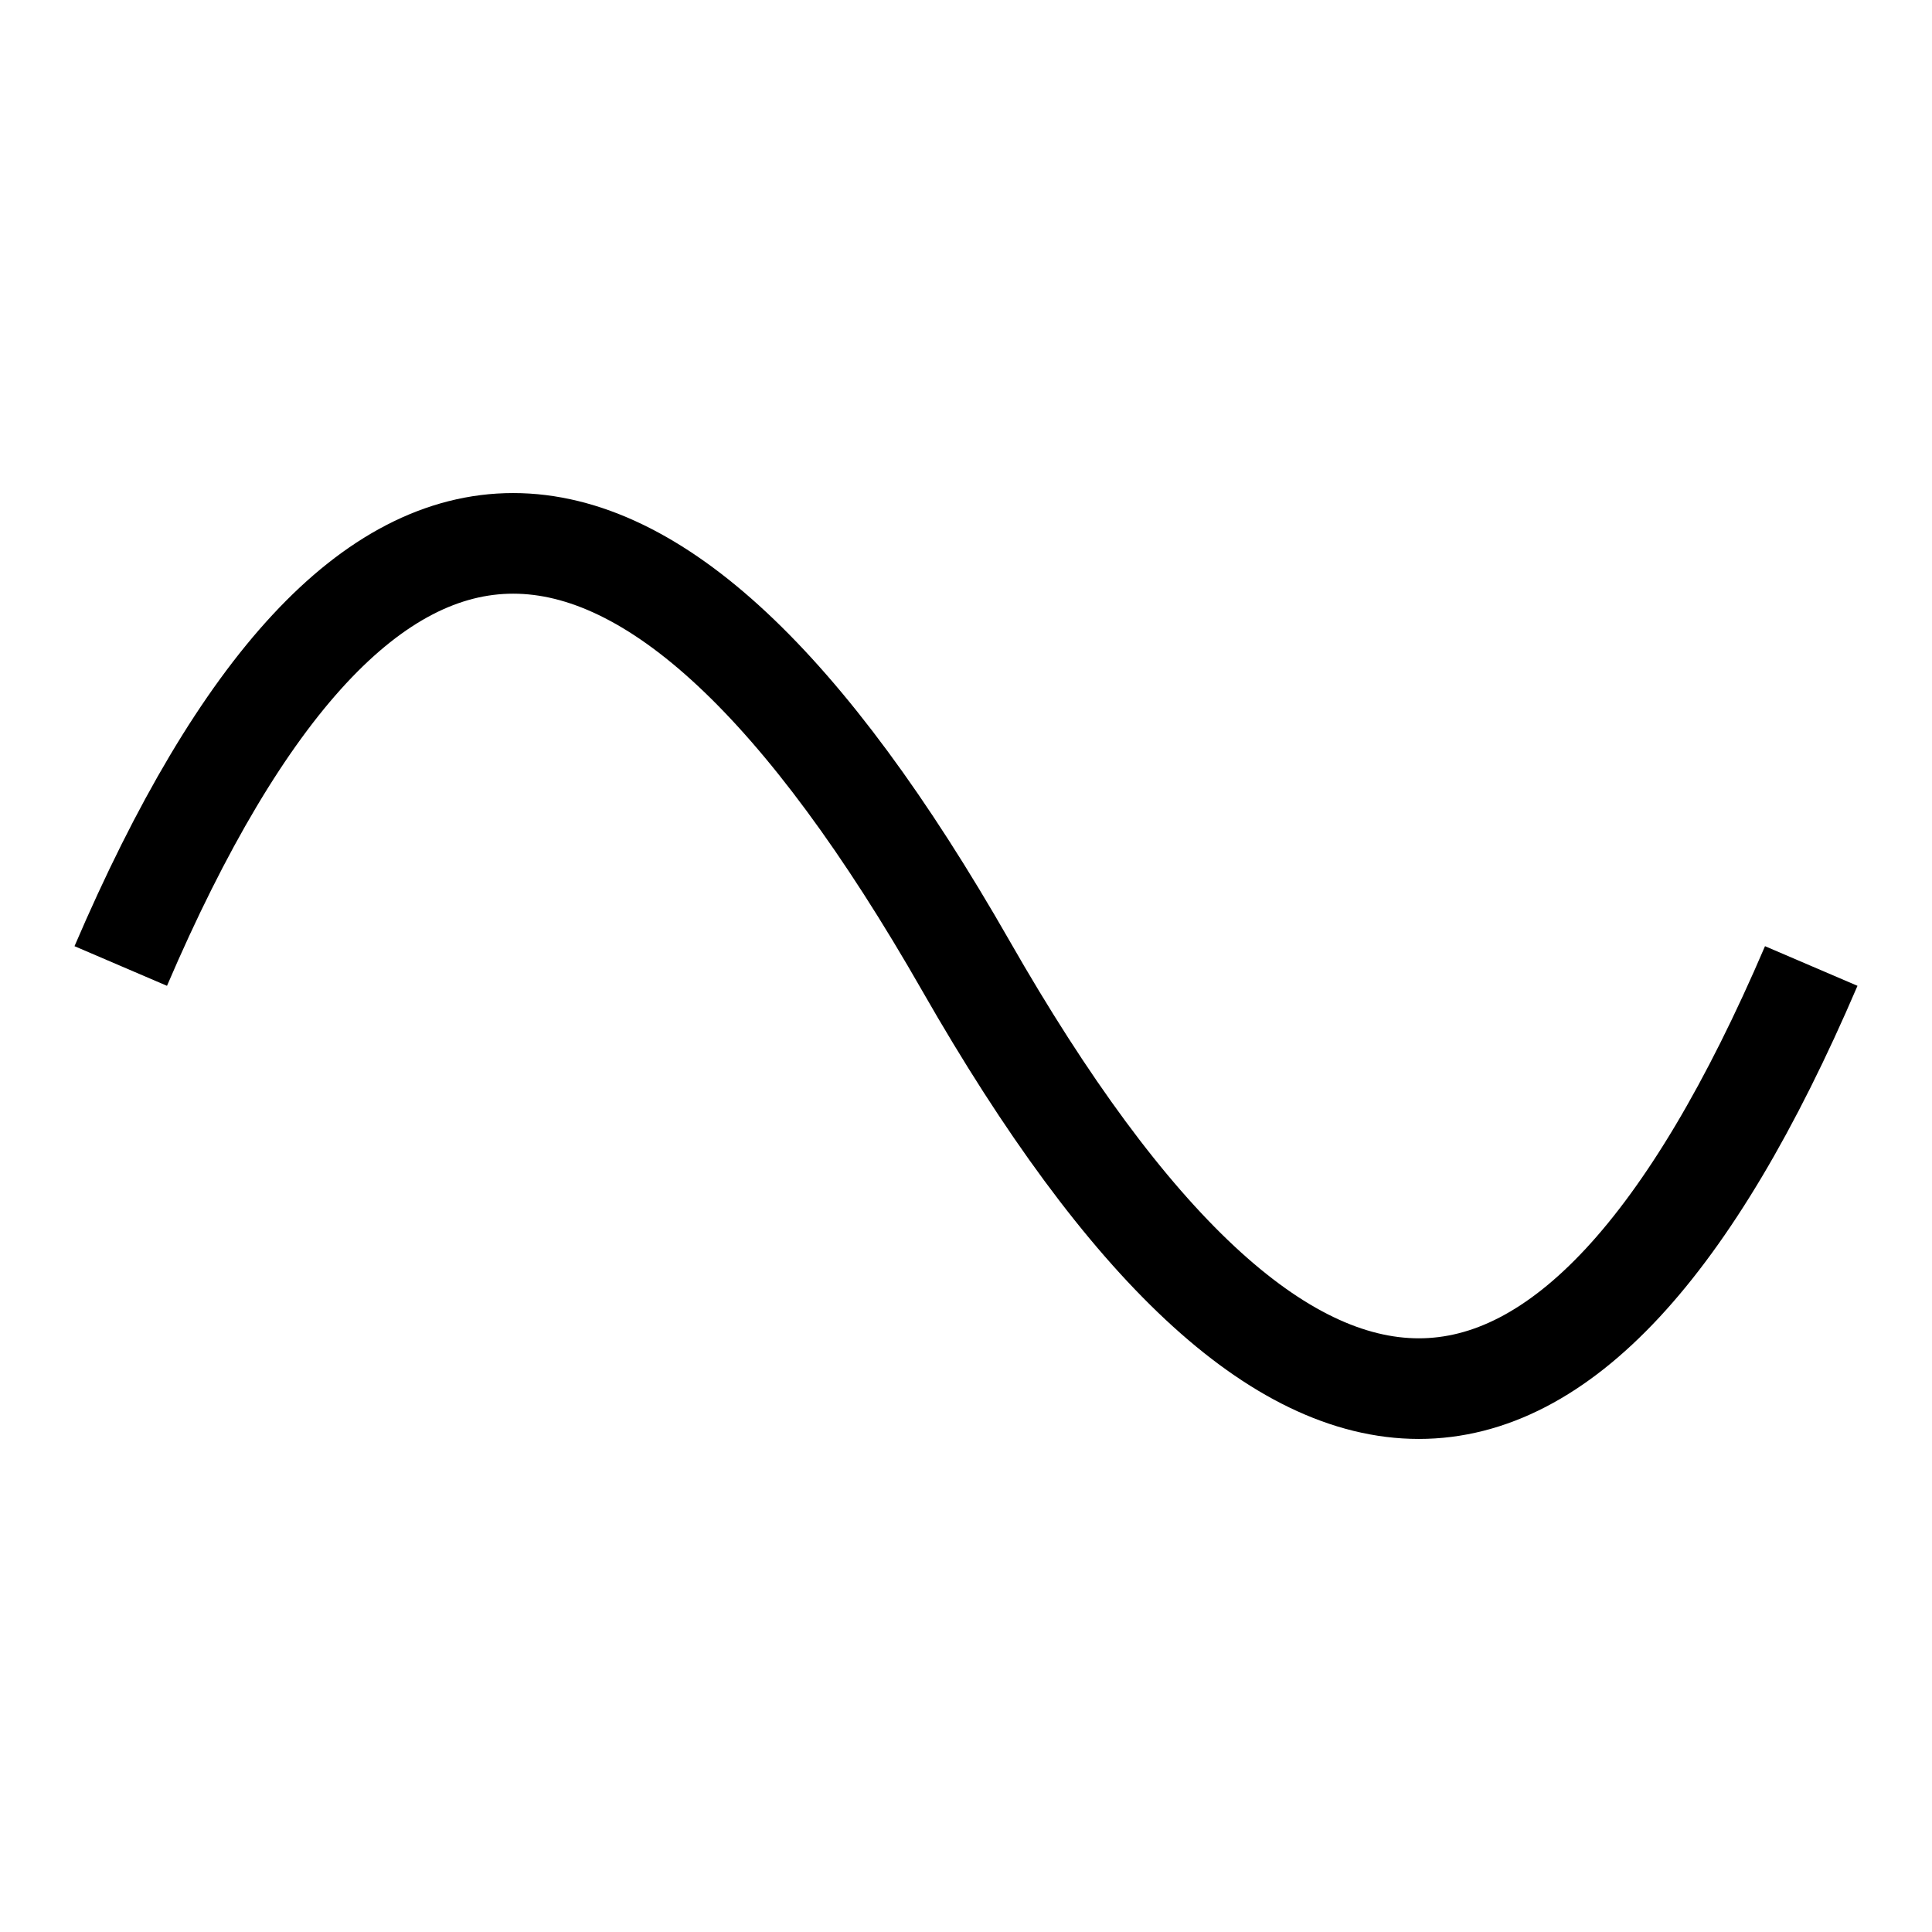 <svg width="48" height="48" viewBox="0 0 48 48" xmlns="http://www.w3.org/2000/svg">
  <rect width="48" height="48" fill="white"/>
  <path d="M3,24 Q12,3 24,24 T45,24" stroke="black" fill="none" stroke-width="2.5"/>
</svg>
